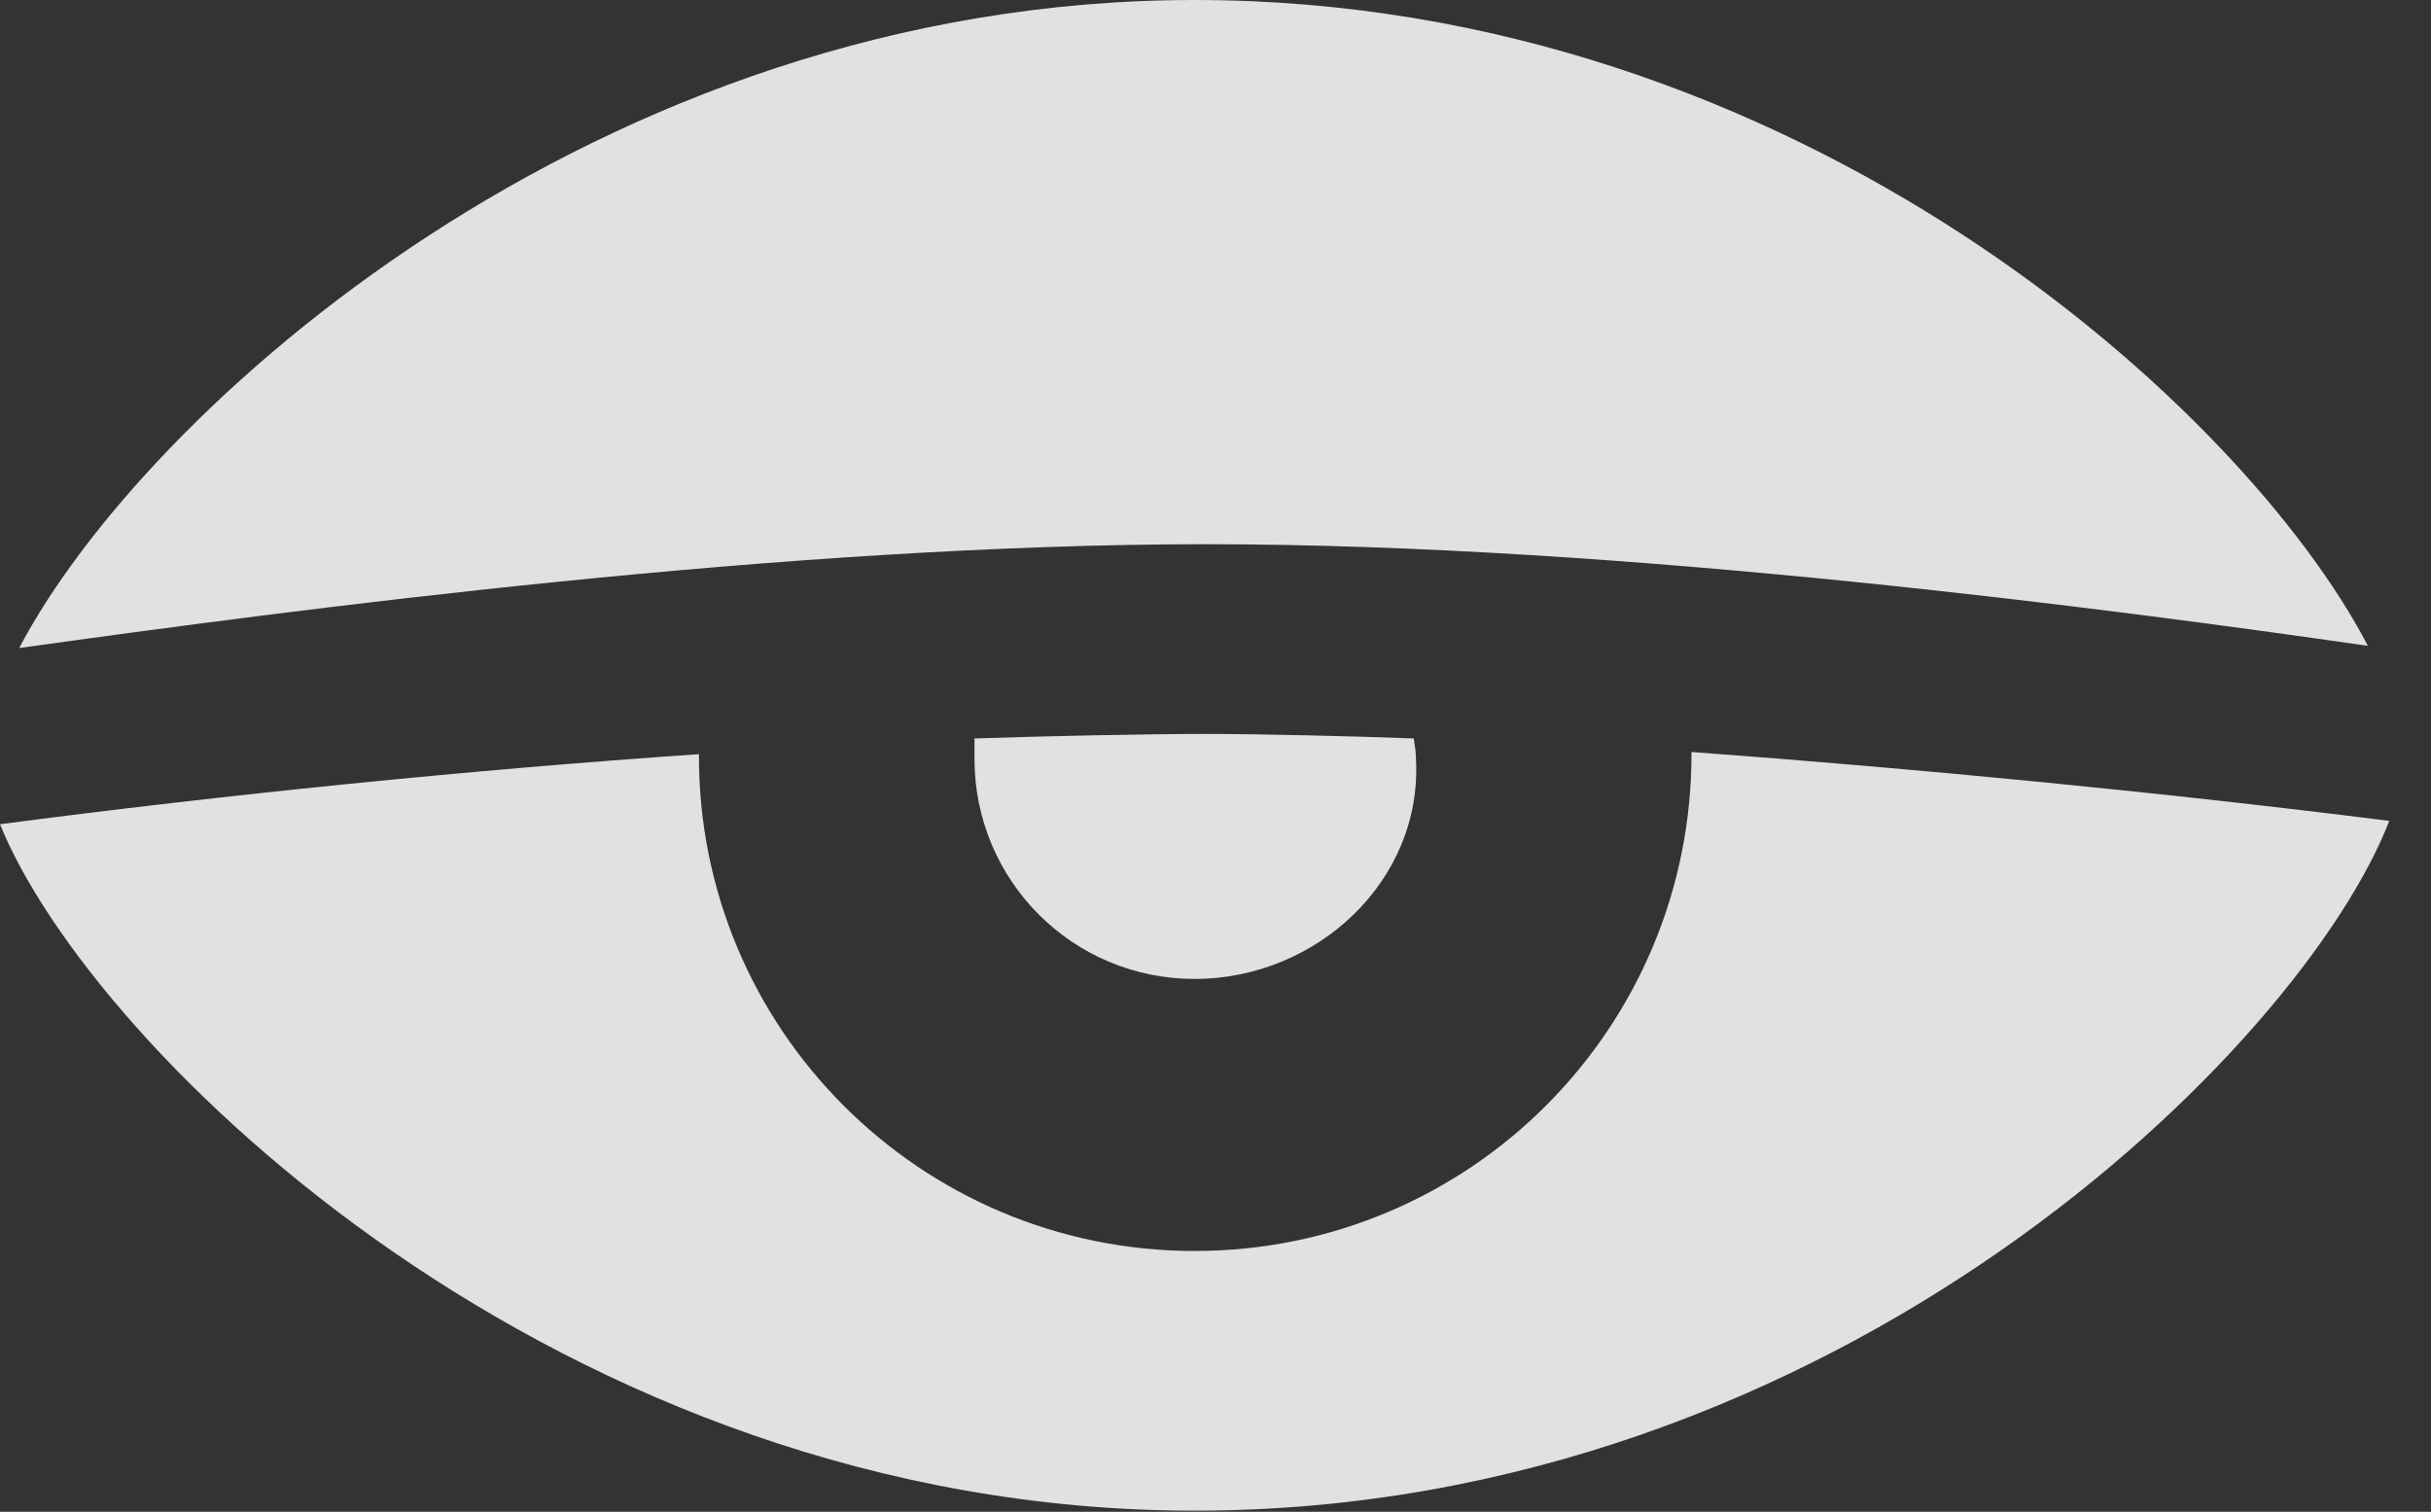 <?xml version="1.0" encoding="UTF-8"?>
<!--Generator: Apple Native CoreSVG 341-->
<!DOCTYPE svg
PUBLIC "-//W3C//DTD SVG 1.1//EN"
       "http://www.w3.org/Graphics/SVG/1.1/DTD/svg11.dtd">
<svg version="1.1" xmlns="http://www.w3.org/2000/svg" xmlns:xlink="http://www.w3.org/1999/xlink" viewBox="0 0 21.025 13.076">
 <rect x="0" y="0" width="21.025" height="13.076" fill="#333333" stroke="none"/>
 <g>
  <rect height="13.076" opacity="0" width="21.025" x="0" y="0"/>
  <path d="M0.166 5.605C2.549 5.273 6.797 4.707 10.43 4.707C14.062 4.707 18.301 5.273 20.479 5.586C19.424 3.555 15.576 0 10.332 0C5.146 0 1.23 3.574 0.166 5.605ZM10.332 13.066C15.918 13.066 19.912 9.043 20.664 7.1C18.721 6.855 16.611 6.65 14.629 6.504C14.639 8.887 12.715 10.82 10.332 10.82C7.959 10.82 6.035 8.896 6.045 6.523C4.043 6.66 1.934 6.875 0 7.129C0.791 9.082 4.844 13.066 10.332 13.066ZM10.332 8.467C11.387 8.467 12.305 7.617 12.246 6.562C12.246 6.504 12.236 6.445 12.227 6.387C11.699 6.367 10.898 6.348 10.43 6.348C9.893 6.348 9.033 6.367 8.428 6.387C8.428 6.445 8.428 6.504 8.428 6.562C8.428 7.617 9.277 8.467 10.332 8.467Z" fill="white" fill-opacity="0.85"/>
 </g>
</svg>
